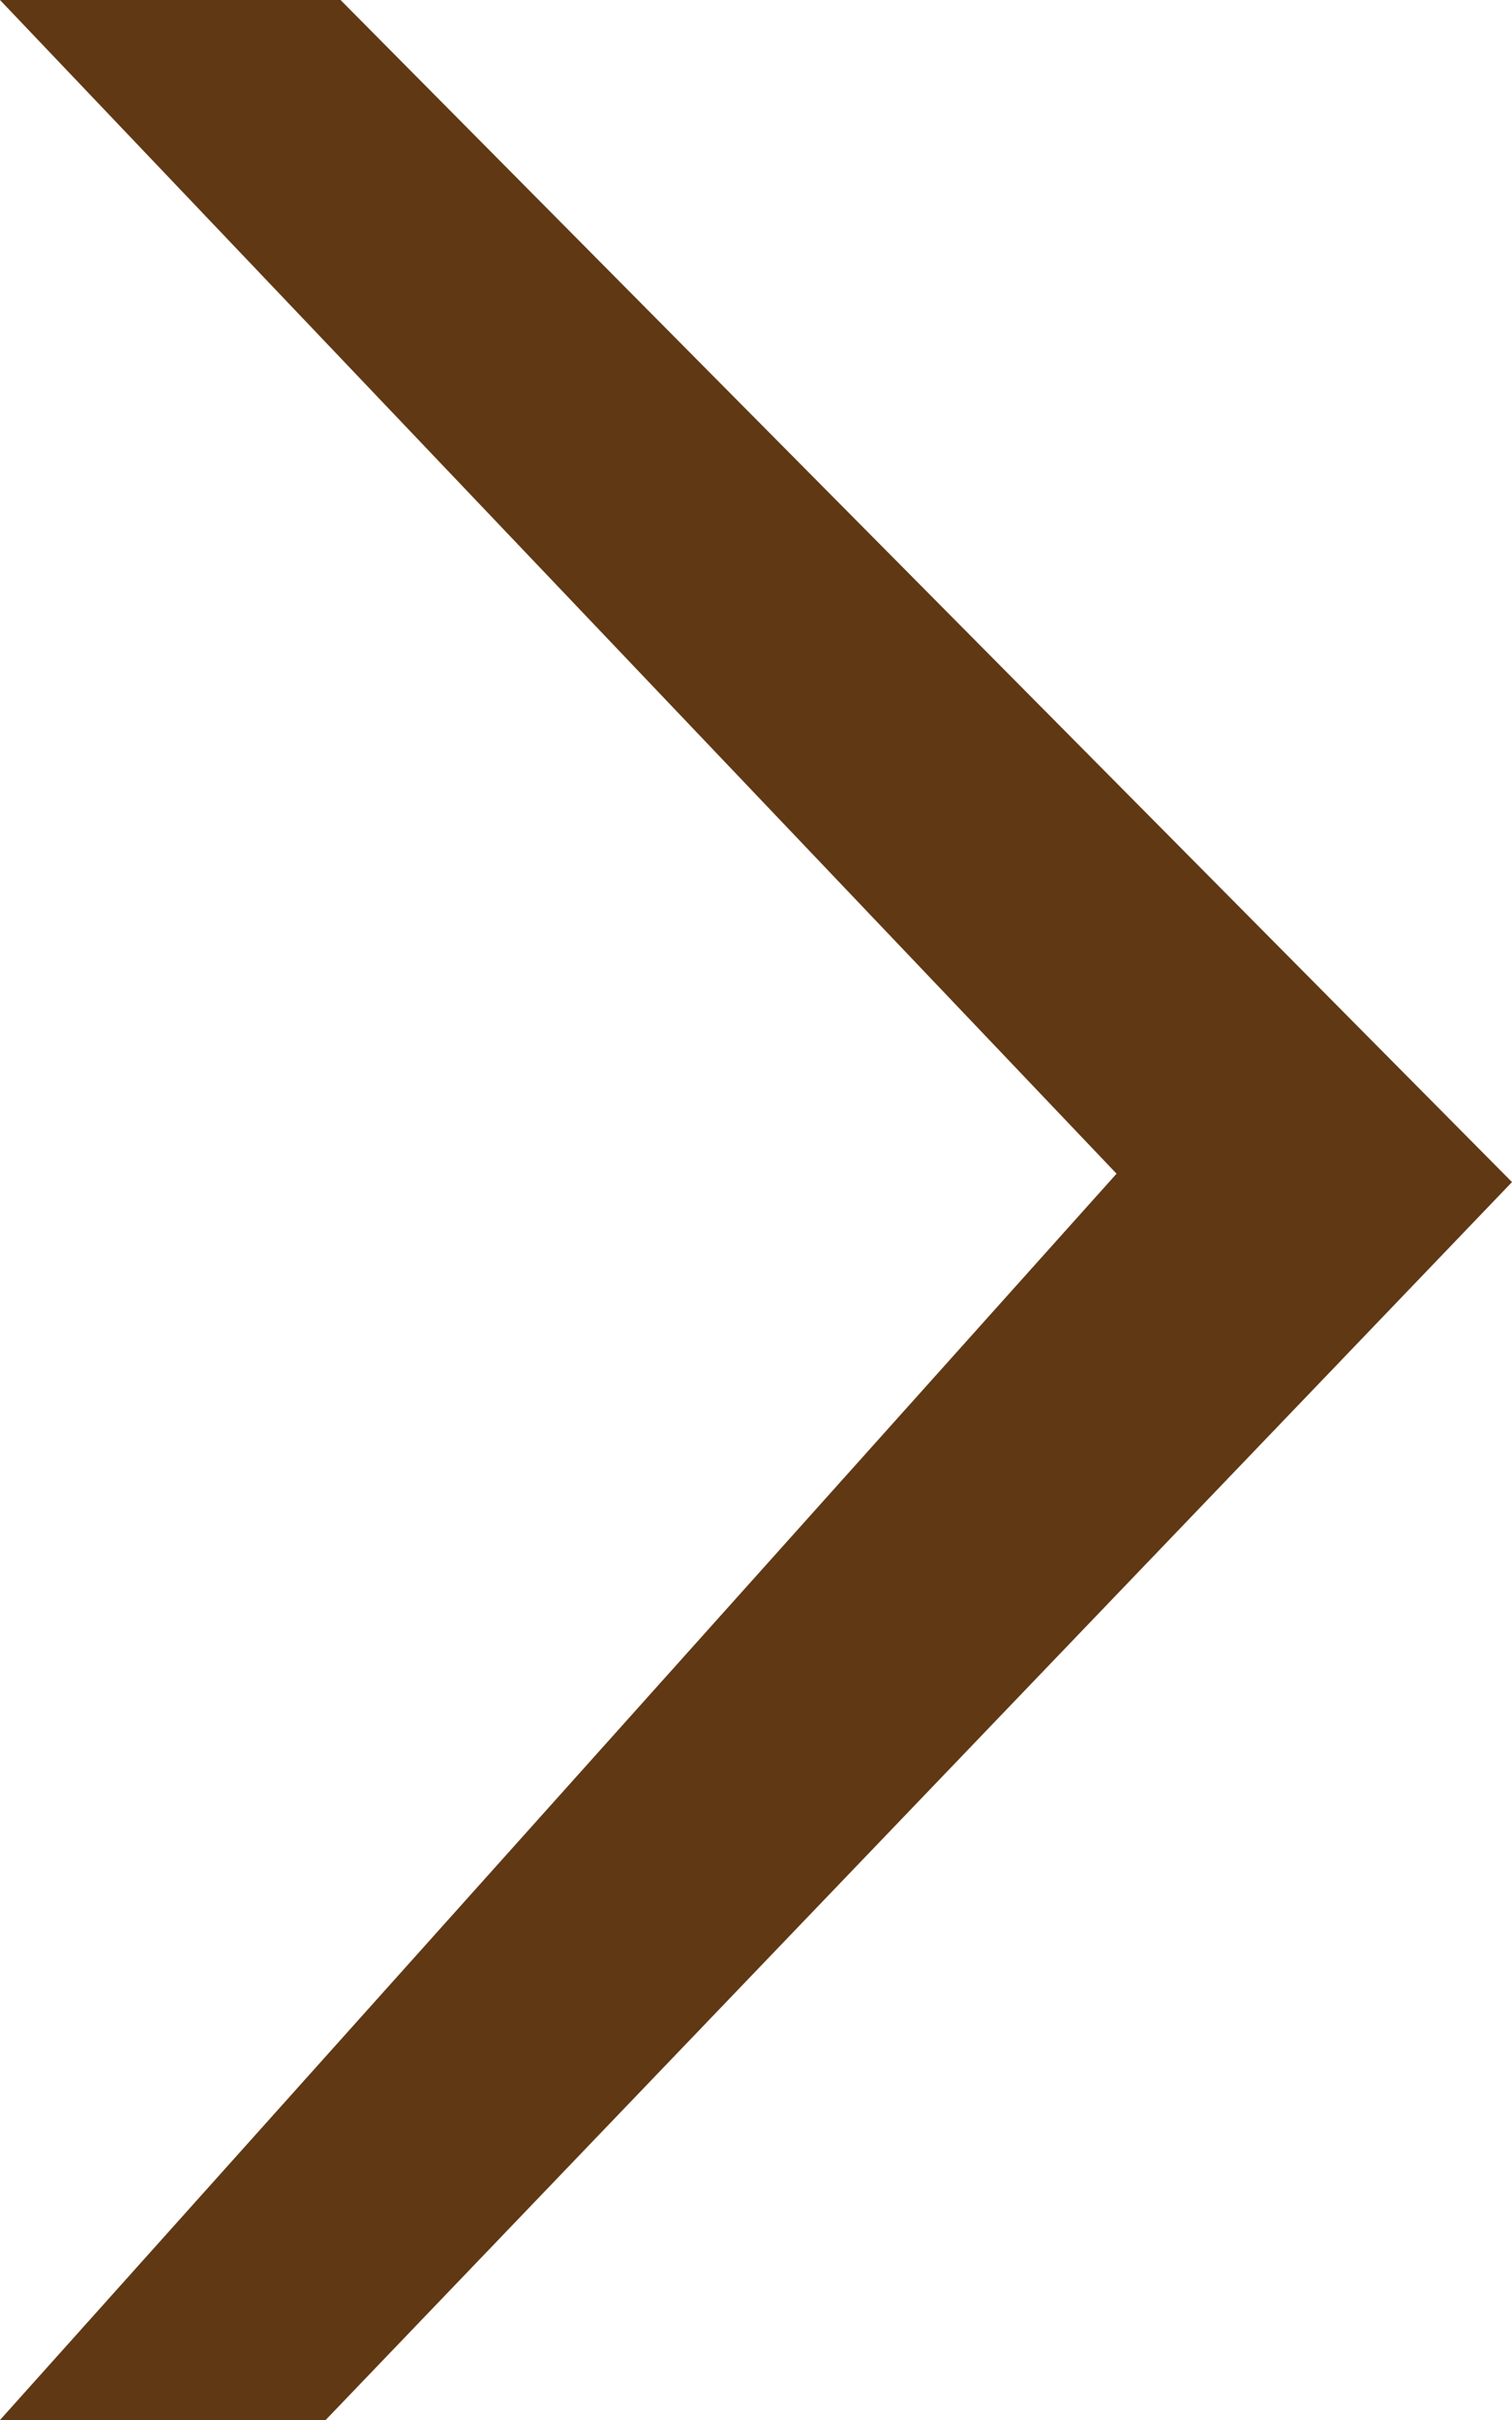 <svg xmlns="http://www.w3.org/2000/svg" viewBox="0 0 16.25 26"><defs><style>.cls-1{fill:#603813;}</style></defs><title>faq_btn</title><g id="レイヤー_2" data-name="レイヤー 2"><g id="野菜定期便"><g id="イラスト画像"><path class="cls-1" d="M16.25,12.7,3.5,26H0L12,12.61,0,0H3.66Z"/></g></g></g></svg>